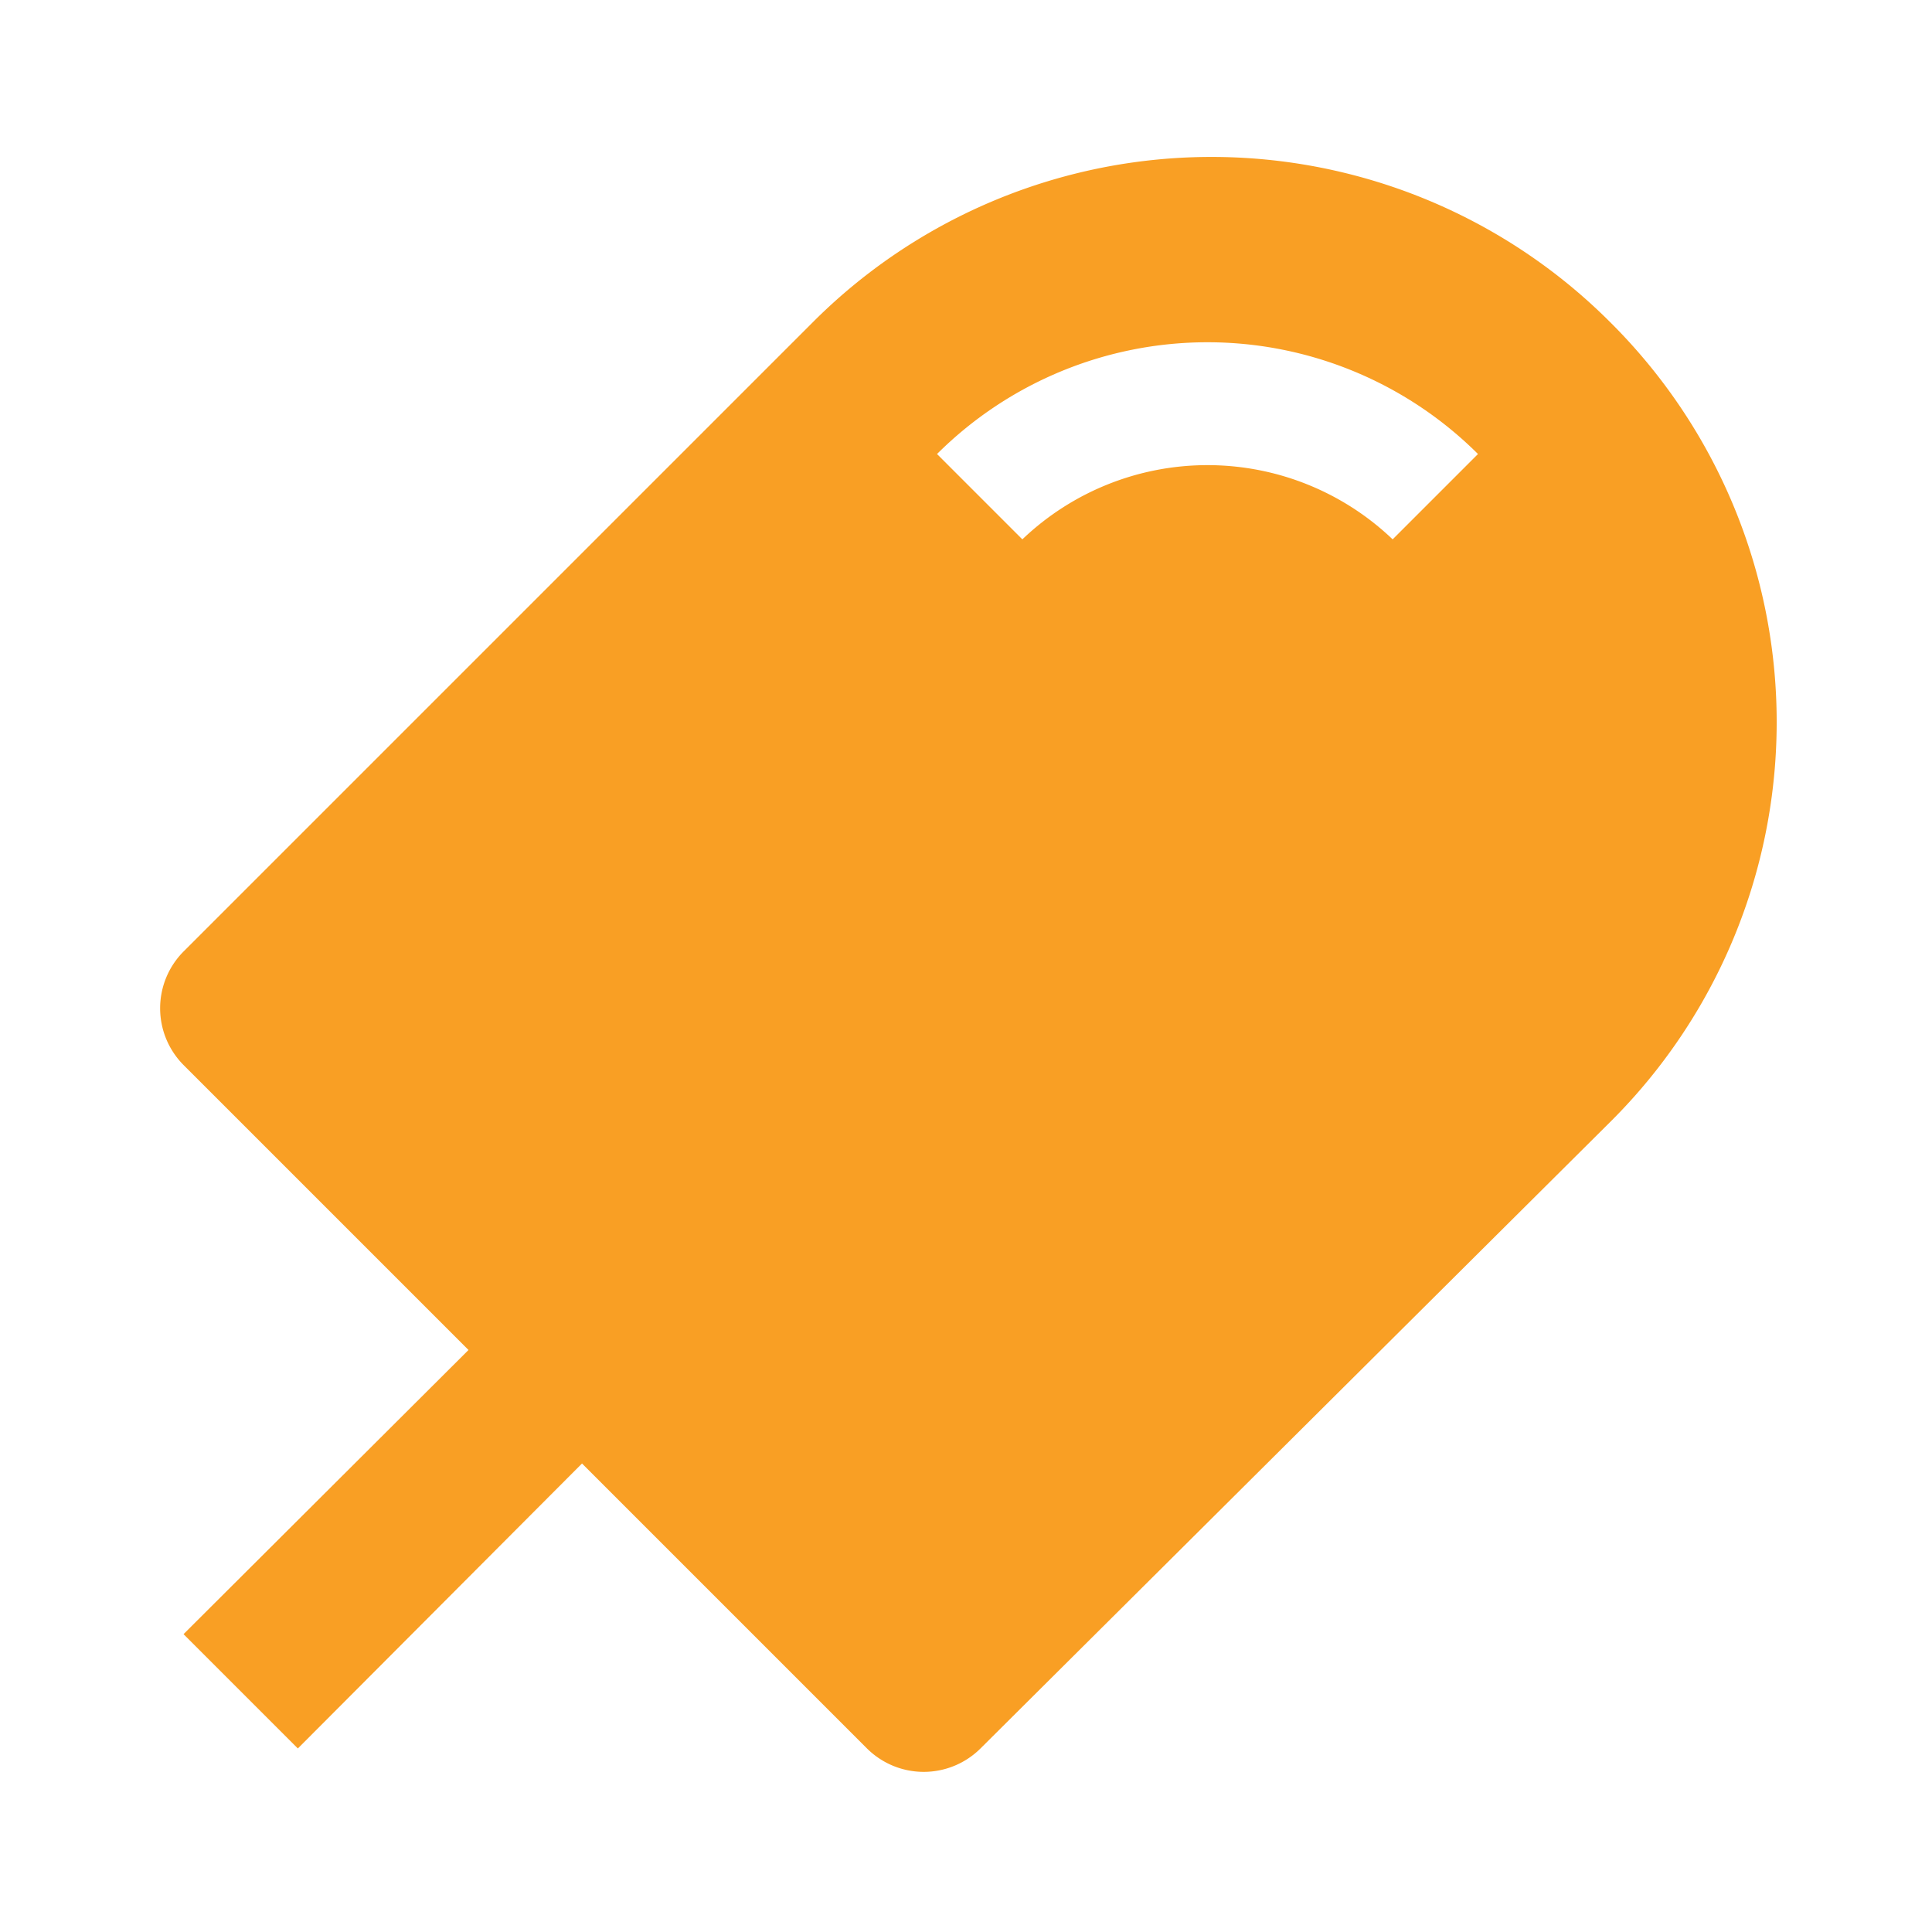 <svg xmlns="http://www.w3.org/2000/svg" width="48" height="48" viewBox="0 0 24 24" style="fill: #F99F24;transform: ;msFilter:;"><path d="M20,4a7,7,0,0,0-9.9,0L2.28,11.82a1,1,0,0,0,0,1.41l3.54,3.54L2.28,20.3,3.7,21.72l3.53-3.54,3.54,3.54a1,1,0,0,0,1.41,0L20,13.94A7,7,0,0,0,20,4ZM17.3,6.7a3.33,3.33,0,0,0-4.6,0L11.64,5.64a4.76,4.76,0,0,1,6.72,0Z"></path></svg>